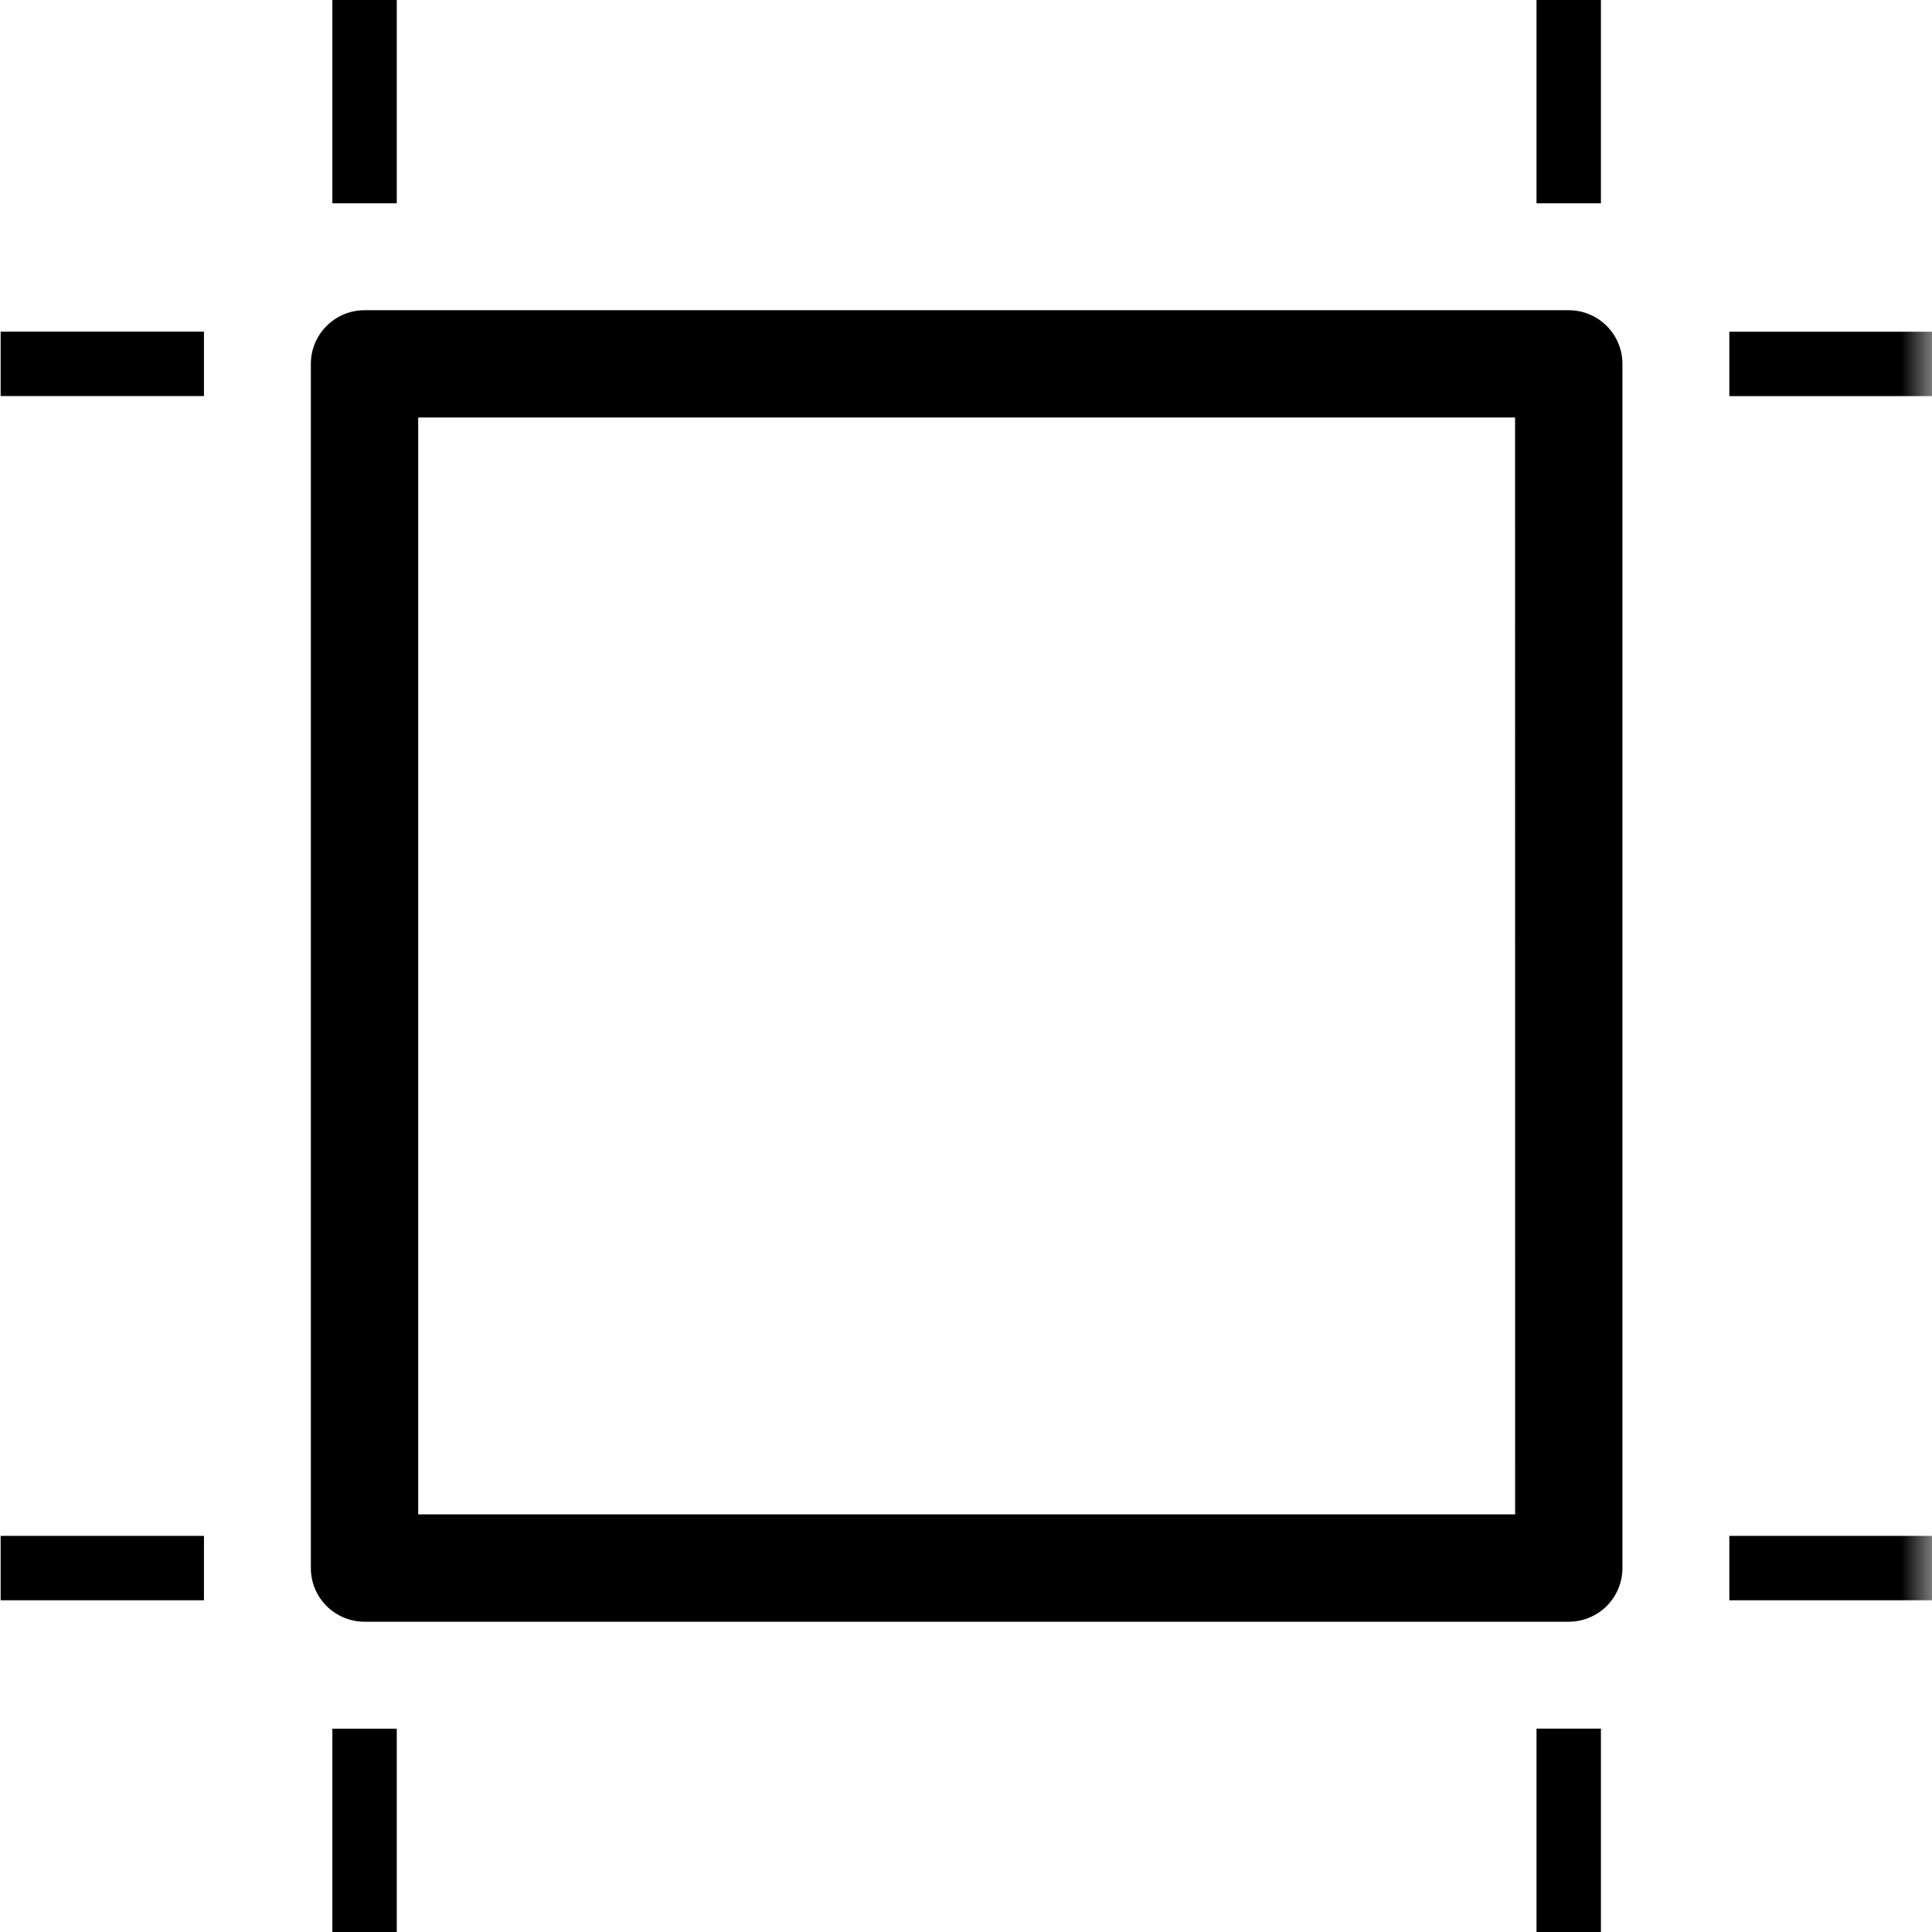 <?xml version="1.0" encoding="UTF-8"?>
<svg width="30px" height="30px" viewBox="0 0 30 30" version="1.1" xmlns="http://www.w3.org/2000/svg" xmlns:xlink="http://www.w3.org/1999/xlink">
    <!-- Generator: Sketch 46.2 (44496) - http://www.bohemiancoding.com/sketch -->
    <title>rect</title>
    <desc>Created with Sketch.</desc>
    <defs>
        <polygon id="path-1" points="0 30 30 30 30 0 0 0"></polygon>
    </defs>
    <g id="Page-1" stroke="none" stroke-width="1" fill="none" fill-rule="evenodd">
        <g id="Desktop" transform="translate(-862, -227)">
            <g id="rect" transform="translate(862.01, 227)">
                <polygon id="Fill-1" fill="#000000" points="23.849 3.157 24.849 3.157 24.849 0 23.849 0"></polygon>
                <polygon id="Fill-2" fill="#000000" points="5.151 3.157 6.151 3.157 6.151 0 5.151 0"></polygon>
                <polygon id="Fill-3" fill="#000000" points="5.151 30 6.151 30 6.151 26.843 5.151 26.843"></polygon>
                <polygon id="Fill-4" fill="#000000" points="23.849 30 24.849 30 24.849 26.842 23.849 26.842"></polygon>
                <polygon id="Fill-5" fill="#000000" points="0 6.15 3.157 6.15 3.157 5.15 0 5.15"></polygon>
                <polygon id="Fill-6" fill="#000000" points="0 24.849 3.157 24.849 3.157 23.849 0 23.849"></polygon>
                <g id="Group-12">
                    <path d="M6.484,6.483 L6.484,23.515 L23.517,23.515 L23.516,6.483 L6.484,6.483 Z M5.651,25.182 C5.19,25.182 4.817,24.809 4.817,24.349 L4.817,5.65 C4.817,5.19 5.191,4.817 5.651,4.817 L24.349,4.817 C24.809,4.817 25.183,5.19 25.183,5.65 L25.183,24.349 C25.183,24.57 25.095,24.782 24.939,24.938 C24.783,25.094 24.571,25.182 24.35,25.182 L5.651,25.182 Z" id="Fill-7" fill="#000000"></path>
                    <mask id="mask-2" fill="white">
                        <use xlink:href="#path-1"></use>
                    </mask>
                    <g id="Clip-10"></g>
                    <polygon id="Fill-9" fill="#000000" mask="url(#mask-2)" points="26.843 24.849 29.999 24.849 29.999 23.849 26.843 23.849"></polygon>
                    <polygon id="Fill-11" fill="#000000" mask="url(#mask-2)" points="26.843 6.151 30 6.151 30 5.151 26.843 5.151"></polygon>
                </g>
            </g>
        </g>
    </g>
</svg>